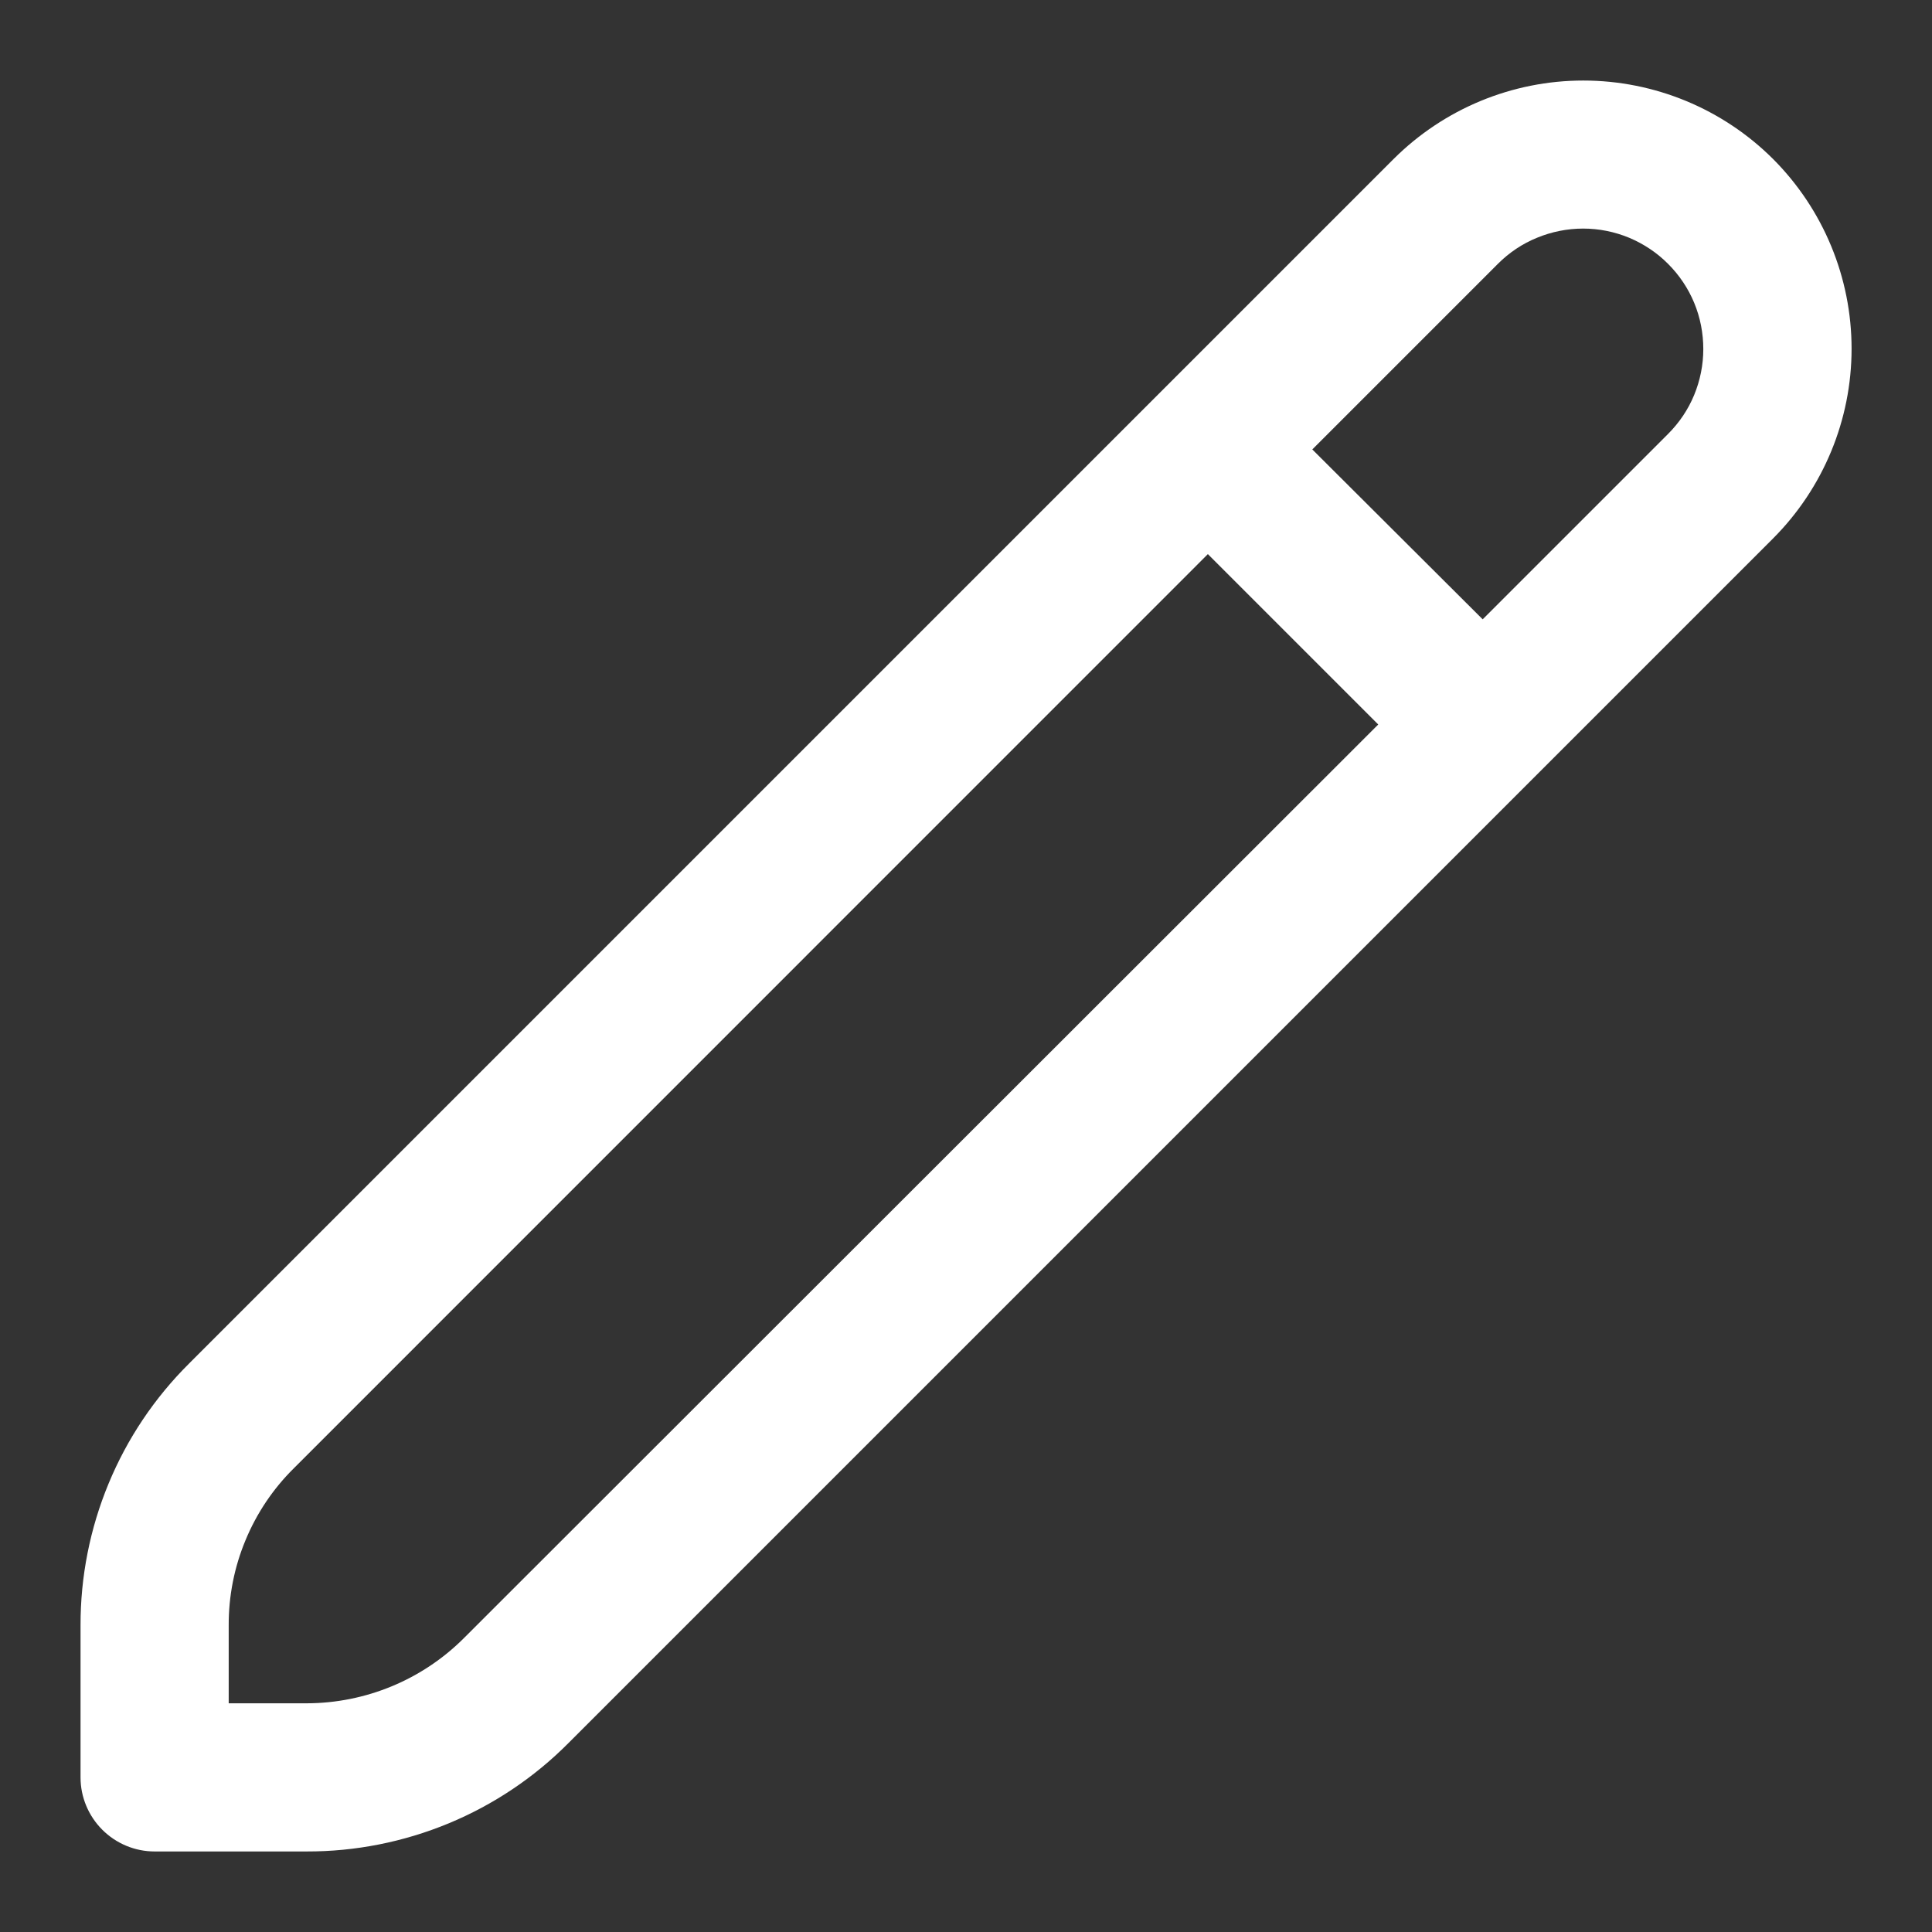 <svg width="16" height="16" viewBox="0 0 16 16" fill="none" xmlns="http://www.w3.org/2000/svg">
<rect x="0" y="0" width="16" height="16" fill="#333333" stroke="none"/>
<g id="icon/edit" clip-path="url(#clip0_1524_5162)">
<path id="Vector" d="M14.684 1.317C14.267 0.901 13.702 0.667 13.112 0.667C12.523 0.667 11.958 0.901 11.541 1.317L1.566 11.292C1.28 11.576 1.053 11.914 0.899 12.287C0.745 12.659 0.666 13.058 0.667 13.461V14.72C0.667 14.882 0.732 15.038 0.847 15.153C0.962 15.268 1.118 15.333 1.28 15.333H2.54C2.942 15.334 3.341 15.255 3.714 15.101C4.086 14.947 4.424 14.721 4.708 14.435L14.684 4.459C15.1 4.042 15.334 3.477 15.334 2.888C15.334 2.299 15.1 1.734 14.684 1.317ZM3.84 13.568C3.495 13.912 3.027 14.105 2.54 14.106H1.894V13.461C1.893 13.219 1.94 12.979 2.033 12.756C2.125 12.533 2.261 12.33 2.433 12.16L10.003 4.589L11.414 6L3.84 13.568ZM13.816 3.592L12.279 5.129L10.868 3.722L12.406 2.184C12.498 2.092 12.608 2.018 12.729 1.969C12.85 1.919 12.98 1.893 13.111 1.893C13.242 1.893 13.371 1.919 13.492 1.969C13.613 2.02 13.723 2.093 13.815 2.186C13.907 2.278 13.981 2.388 14.031 2.509C14.081 2.63 14.106 2.76 14.106 2.891C14.106 3.021 14.08 3.151 14.03 3.272C13.98 3.393 13.906 3.502 13.813 3.595L13.816 3.592Z" fill="white"/>
</g>
<defs>
<clipPath id="clip0_1524_5162">
<rect width="16" height="16" fill="white"/>
</clipPath>
</defs>
</svg>
